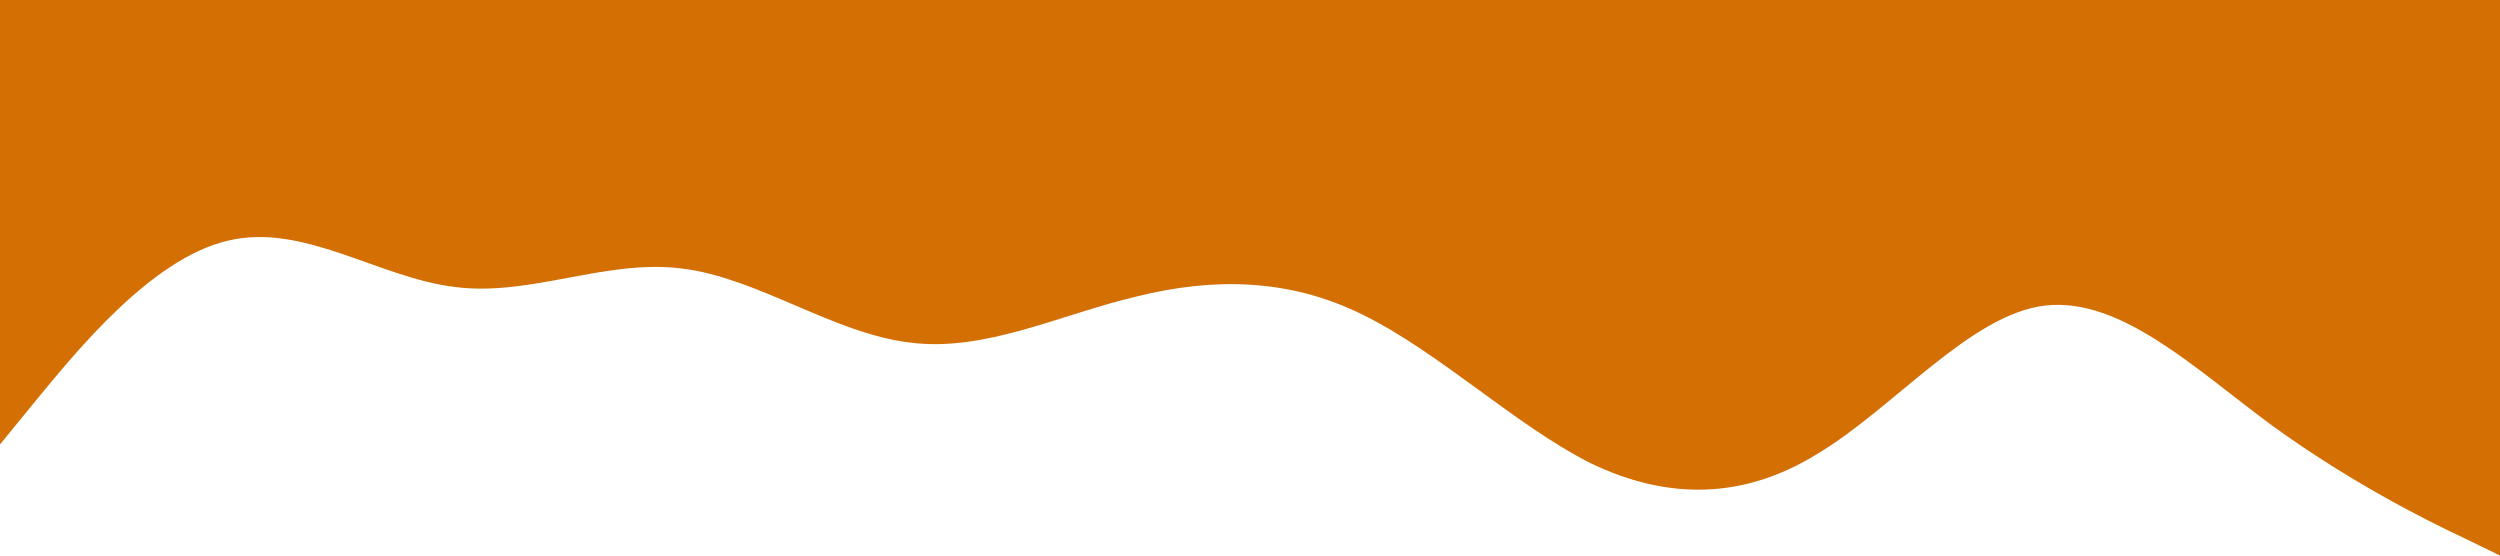 <?xml version="1.0" standalone="no"?><svg xmlns="http://www.w3.org/2000/svg" viewBox="0 0 1440 320"><path fill="#d46f04" fill-opacity="1" d="M0,256L21.8,229.3C43.6,203,87,149,131,138.7C174.5,128,218,160,262,165.3C305.5,171,349,149,393,154.7C436.4,160,480,192,524,197.3C567.3,203,611,181,655,170.7C698.2,160,742,160,785,181.3C829.1,203,873,245,916,266.7C960,288,1004,288,1047,261.3C1090.9,235,1135,181,1178,176C1221.8,171,1265,213,1309,245.3C1352.7,277,1396,299,1418,309.3L1440,320L1440,0L1418.2,0C1396.4,0,1353,0,1309,0C1265.5,0,1222,0,1178,0C1134.5,0,1091,0,1047,0C1003.6,0,960,0,916,0C872.7,0,829,0,785,0C741.8,0,698,0,655,0C610.9,0,567,0,524,0C480,0,436,0,393,0C349.1,0,305,0,262,0C218.2,0,175,0,131,0C87.3,0,44,0,22,0L0,0Z"></path></svg>